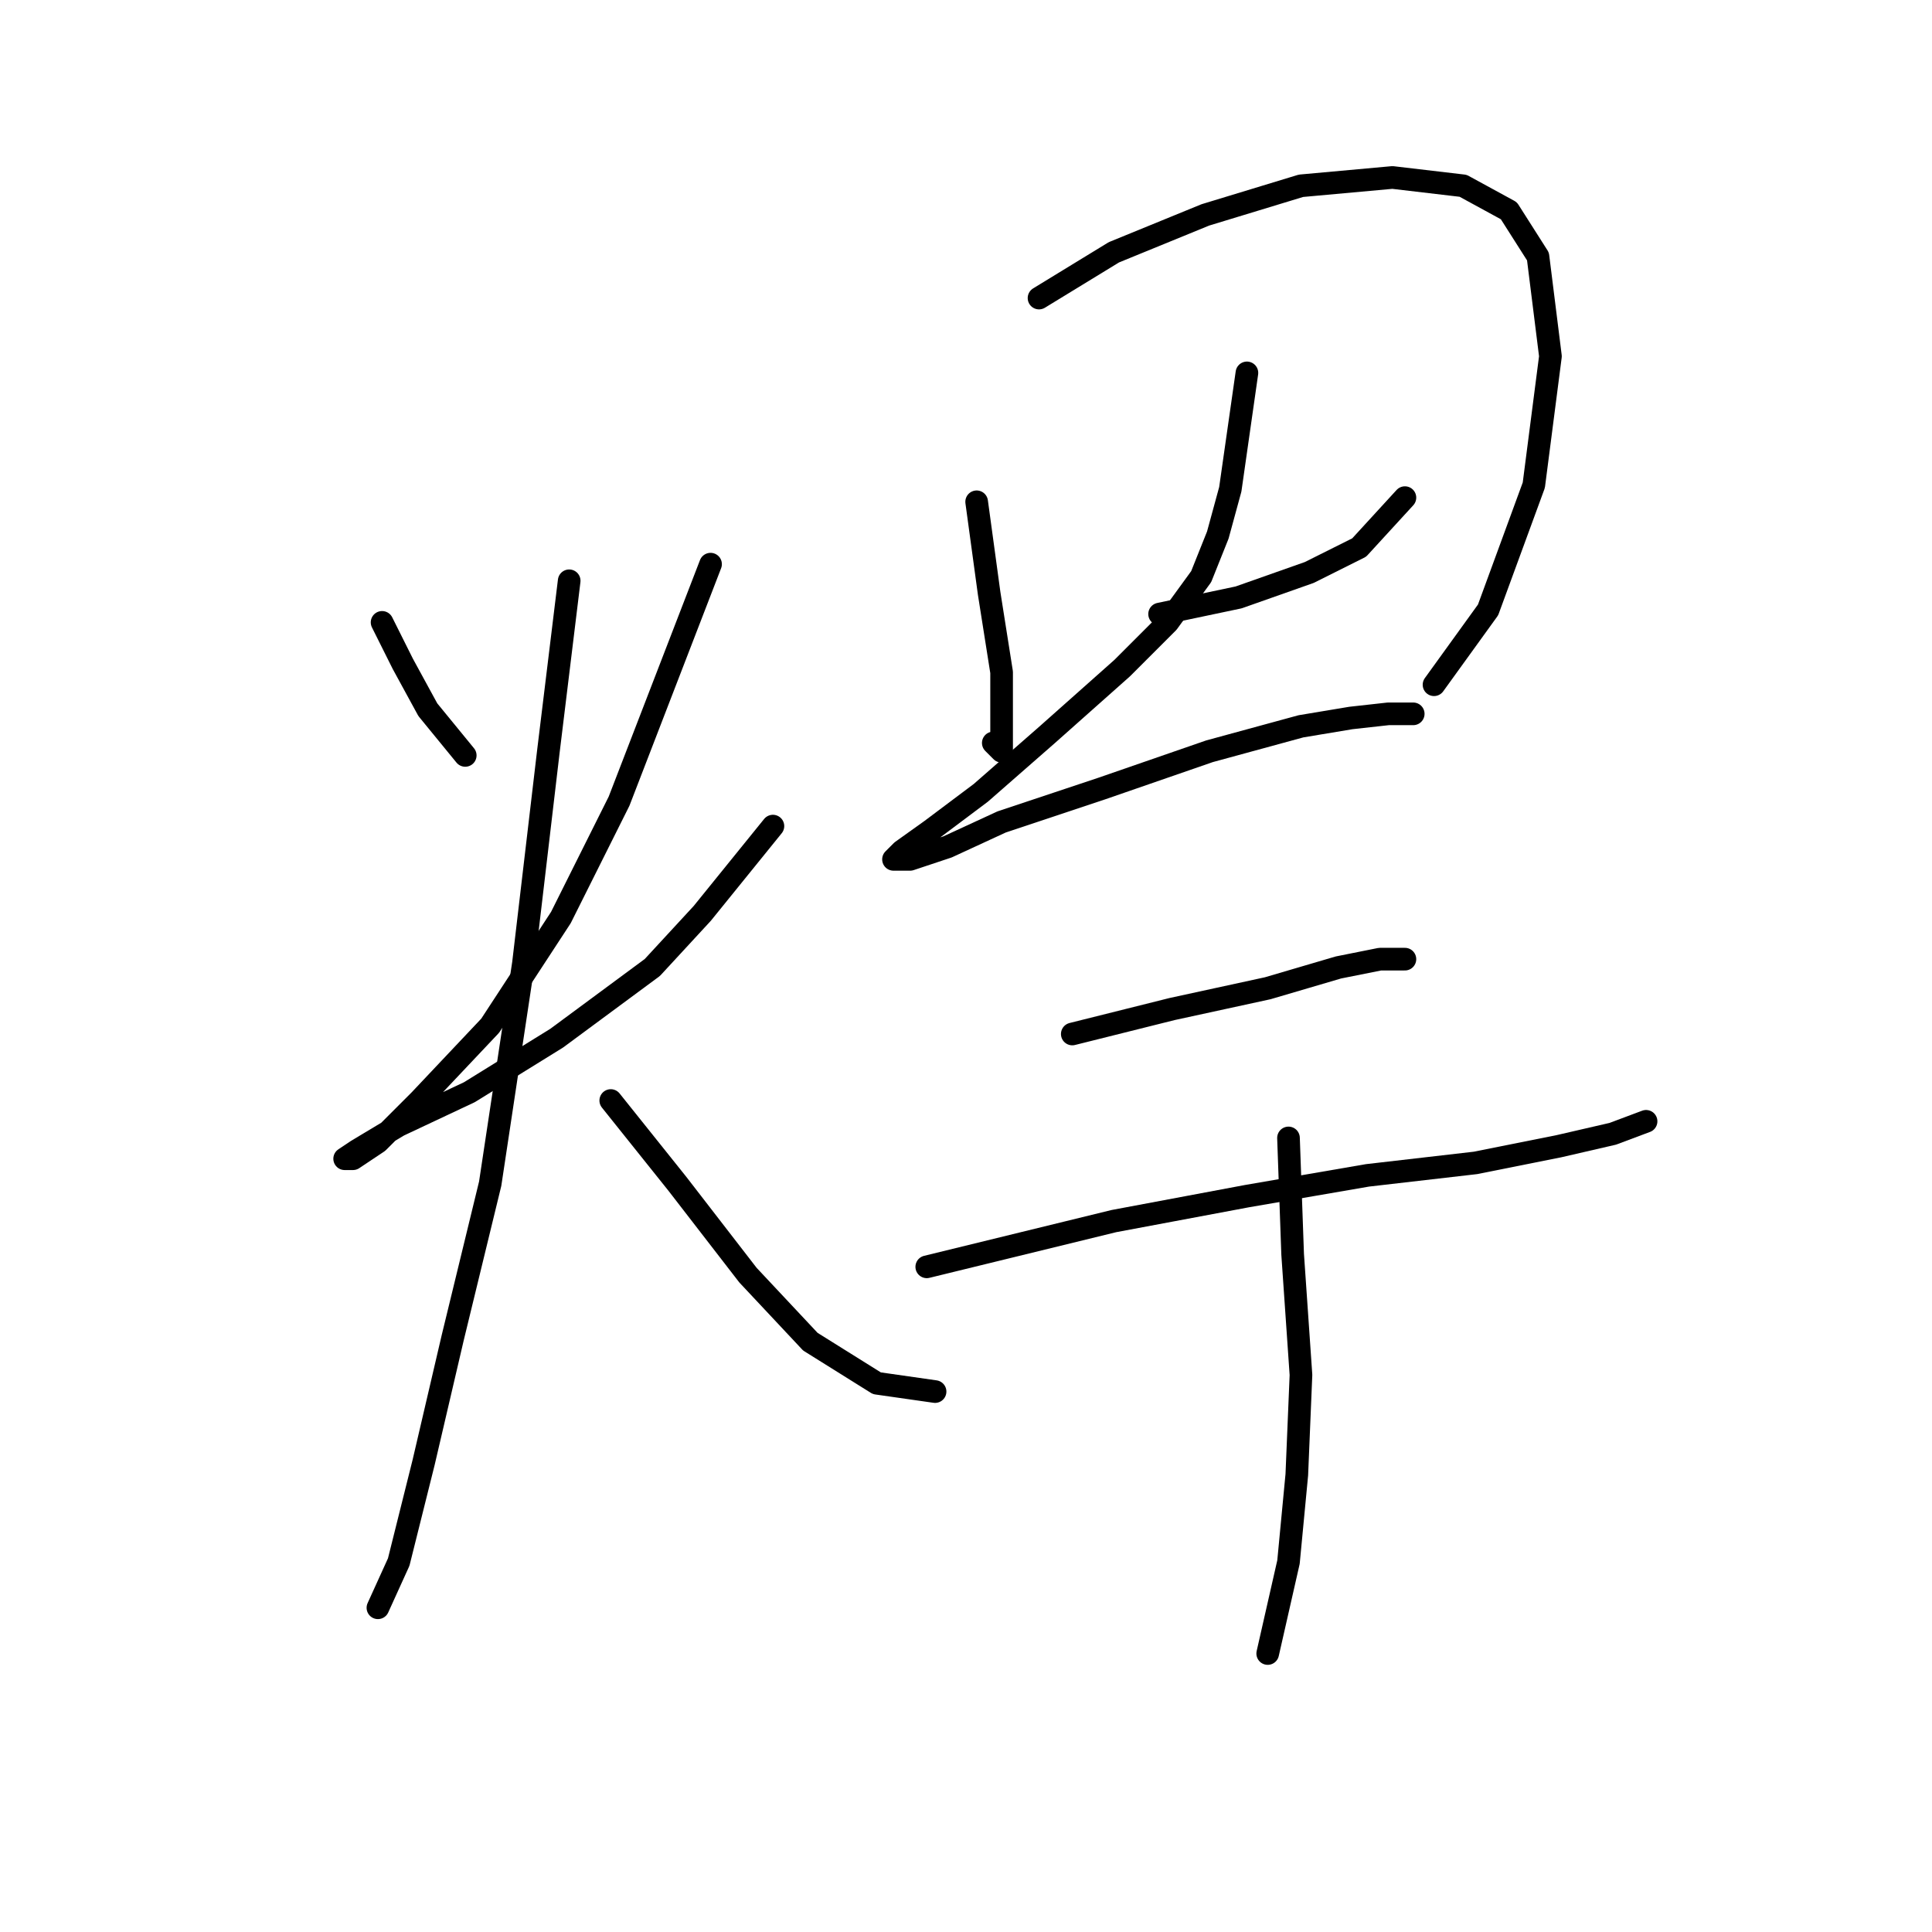 <?xml version="1.0" standalone="no"?>
    <svg width="256" height="256" xmlns="http://www.w3.org/2000/svg" version="1.1">
    <polyline stroke="black" stroke-width="3" stroke-linecap="round" fill="transparent" stroke-linejoin="round" points="50.628 82.467 53.382 87.976 56.688 94.037 61.646 100.097 61.646 100.097 " />
        <polyline stroke="black" stroke-width="3" stroke-linecap="round" fill="transparent" stroke-linejoin="round" points="94.152 74.754 82.031 106.157 74.318 121.583 64.952 135.908 55.586 145.825 50.077 151.334 46.771 153.538 45.669 153.538 47.322 152.436 52.831 149.13 62.197 144.723 73.767 137.561 86.439 128.195 93.05 121.033 102.416 109.463 102.416 109.463 " />
        <polyline stroke="black" stroke-width="3" stroke-linecap="round" fill="transparent" stroke-linejoin="round" points="75.42 76.957 72.665 99.546 69.359 127.644 64.952 156.844 59.994 177.228 56.137 193.757 52.831 206.979 50.077 213.039 50.077 213.039 " />
        <polyline stroke="black" stroke-width="3" stroke-linecap="round" fill="transparent" stroke-linejoin="round" points="80.929 145.825 89.744 156.844 99.11 168.964 107.374 177.779 116.189 183.289 123.902 184.391 123.902 184.391 " />
        <polyline stroke="black" stroke-width="3" stroke-linecap="round" fill="transparent" stroke-linejoin="round" points="129.412 66.49 131.065 78.61 132.718 89.078 132.718 95.689 132.718 99.546 131.616 98.444 131.616 98.444 " />
        <polyline stroke="black" stroke-width="3" stroke-linecap="round" fill="transparent" stroke-linejoin="round" points="137.676 39.494 147.593 33.433 159.714 28.475 172.385 24.618 184.506 23.516 193.872 24.618 199.932 27.924 203.789 33.984 205.442 47.207 203.238 64.286 197.177 80.814 190.015 90.731 190.015 90.731 " />
        <polyline stroke="black" stroke-width="3" stroke-linecap="round" fill="transparent" stroke-linejoin="round" points="153.653 81.365 164.121 79.161 173.487 75.856 180.098 72.55 186.159 65.939 186.159 65.939 " />
        <polyline stroke="black" stroke-width="3" stroke-linecap="round" fill="transparent" stroke-linejoin="round" points="165.223 49.41 164.121 57.124 163.019 64.837 161.366 70.897 159.163 76.406 154.755 82.467 148.695 88.527 138.778 97.342 129.963 105.055 123.352 110.014 119.495 112.768 118.393 113.87 120.597 113.87 125.555 112.218 132.718 108.912 145.94 104.504 160.265 99.546 172.385 96.24 178.996 95.138 183.955 94.587 187.26 94.587 187.26 94.587 " />
        <polyline stroke="black" stroke-width="3" stroke-linecap="round" fill="transparent" stroke-linejoin="round" points="142.083 137.01 155.306 133.704 167.978 130.949 177.344 128.195 182.853 127.093 186.159 127.093 186.159 127.093 " />
        <polyline stroke="black" stroke-width="3" stroke-linecap="round" fill="transparent" stroke-linejoin="round" points="122.801 167.862 147.593 161.802 165.223 158.496 181.2 155.742 195.525 154.089 206.543 151.885 213.706 150.232 218.113 148.58 218.113 148.58 " />
        <polyline stroke="black" stroke-width="3" stroke-linecap="round" fill="transparent" stroke-linejoin="round" points="170.732 150.783 171.283 166.21 172.385 182.187 171.834 195.409 170.732 206.979 167.978 219.1 167.978 219.1 " />
        </svg>